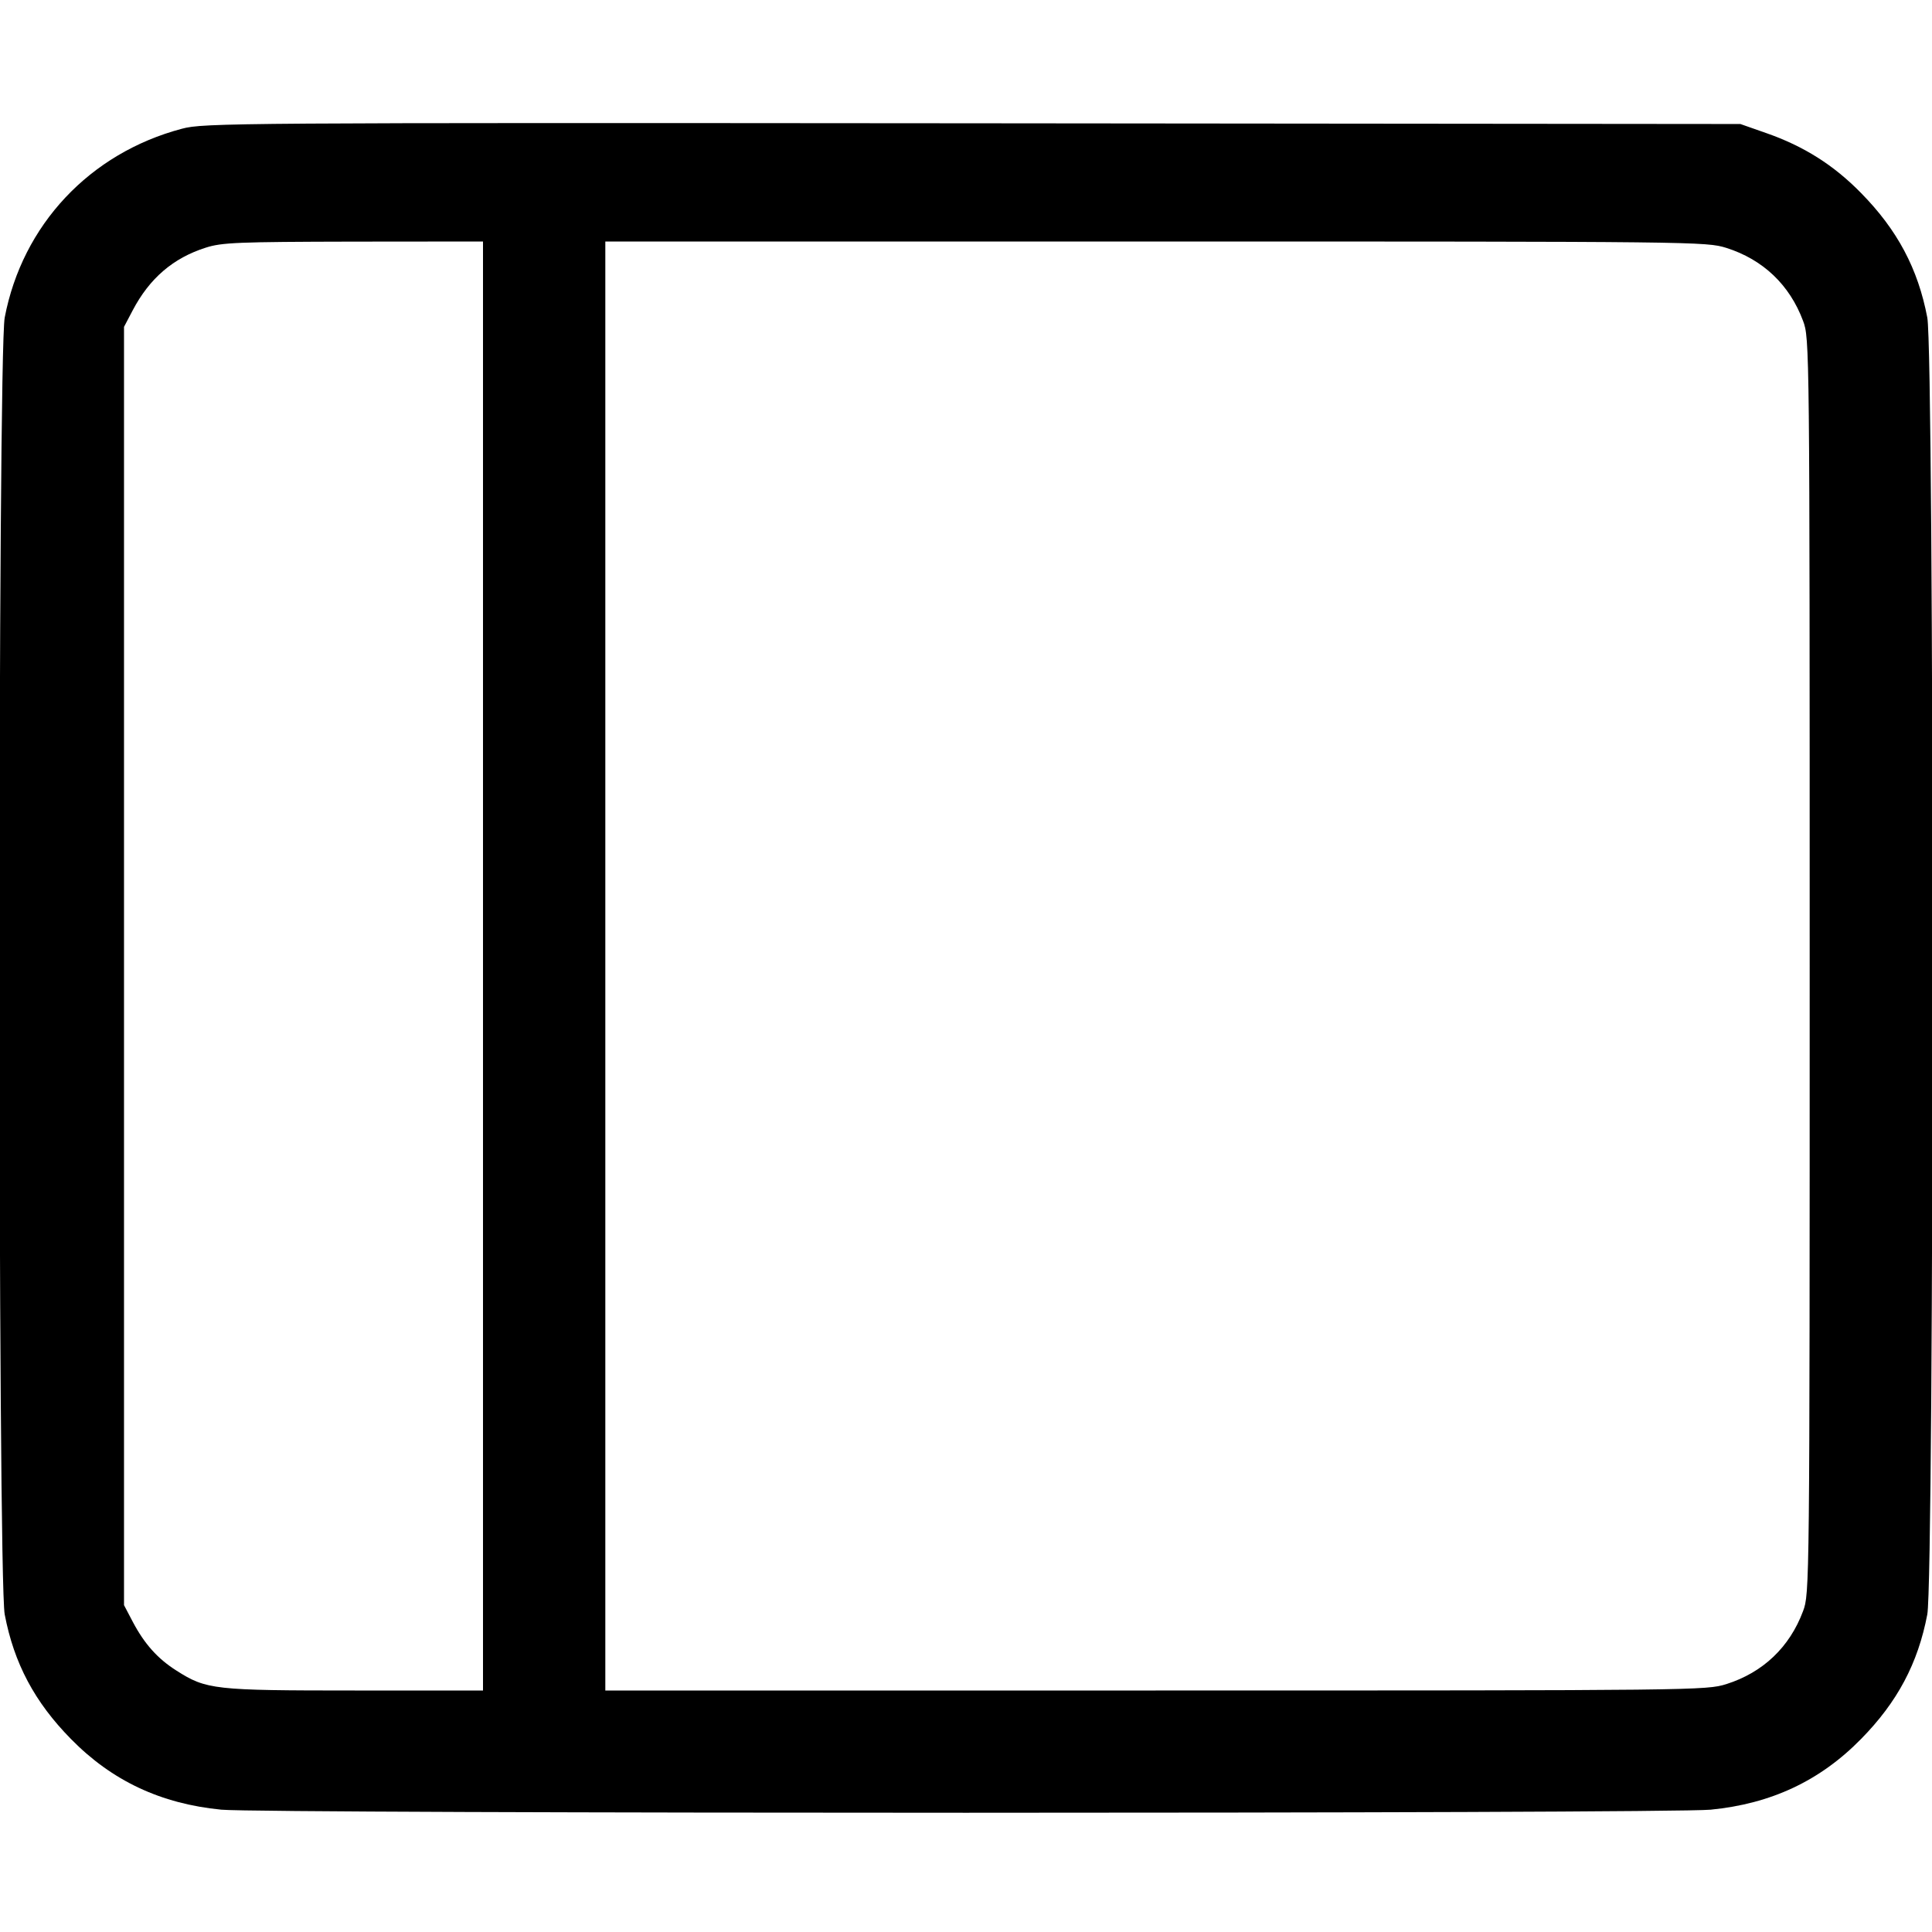 <svg class="bi bi-layout-sidebar" width="1em" height="1em" viewBox="0 0 16 16" fill="currentColor" xmlns="http://www.w3.org/2000/svg"><path d="M1.507 1.066 C 0.743 1.268,0.185 1.863,0.039 2.630 C -0.019 2.932,-0.019 13.068,0.039 13.370 C 0.116 13.775,0.287 14.096,0.587 14.401 C 0.927 14.748,1.332 14.938,1.833 14.987 C 2.181 15.021,13.819 15.021,14.167 14.987 C 14.668 14.938,15.073 14.748,15.413 14.401 C 15.713 14.096,15.884 13.775,15.961 13.370 C 16.019 13.068,16.019 2.932,15.961 2.630 C 15.884 2.225,15.713 1.904,15.413 1.599 C 15.186 1.367,14.939 1.211,14.627 1.102 L 14.413 1.027 8.053 1.021 C 1.929 1.016,1.686 1.018,1.507 1.066 M4.000 8.000 L 4.000 14.000 2.938 14.000 C 1.770 14.000,1.709 13.993,1.461 13.835 C 1.306 13.737,1.196 13.614,1.100 13.432 L 1.027 13.293 1.027 8.000 L 1.027 2.707 1.099 2.570 C 1.239 2.304,1.434 2.137,1.704 2.051 C 1.837 2.008,1.971 2.003,2.927 2.001 L 4.000 2.000 4.000 8.000 M14.297 2.053 C 14.600 2.149,14.821 2.359,14.932 2.657 C 14.986 2.801,14.987 2.840,14.987 8.000 C 14.987 13.160,14.986 13.199,14.932 13.343 C 14.821 13.641,14.600 13.851,14.297 13.947 C 14.130 13.999,14.057 14.000,9.571 14.000 L 5.013 14.000 5.013 8.000 L 5.013 2.000 9.571 2.000 C 14.057 2.000,14.130 2.001,14.297 2.053 " stroke="none" fill="black" fill-rule="evenodd"></path></svg>